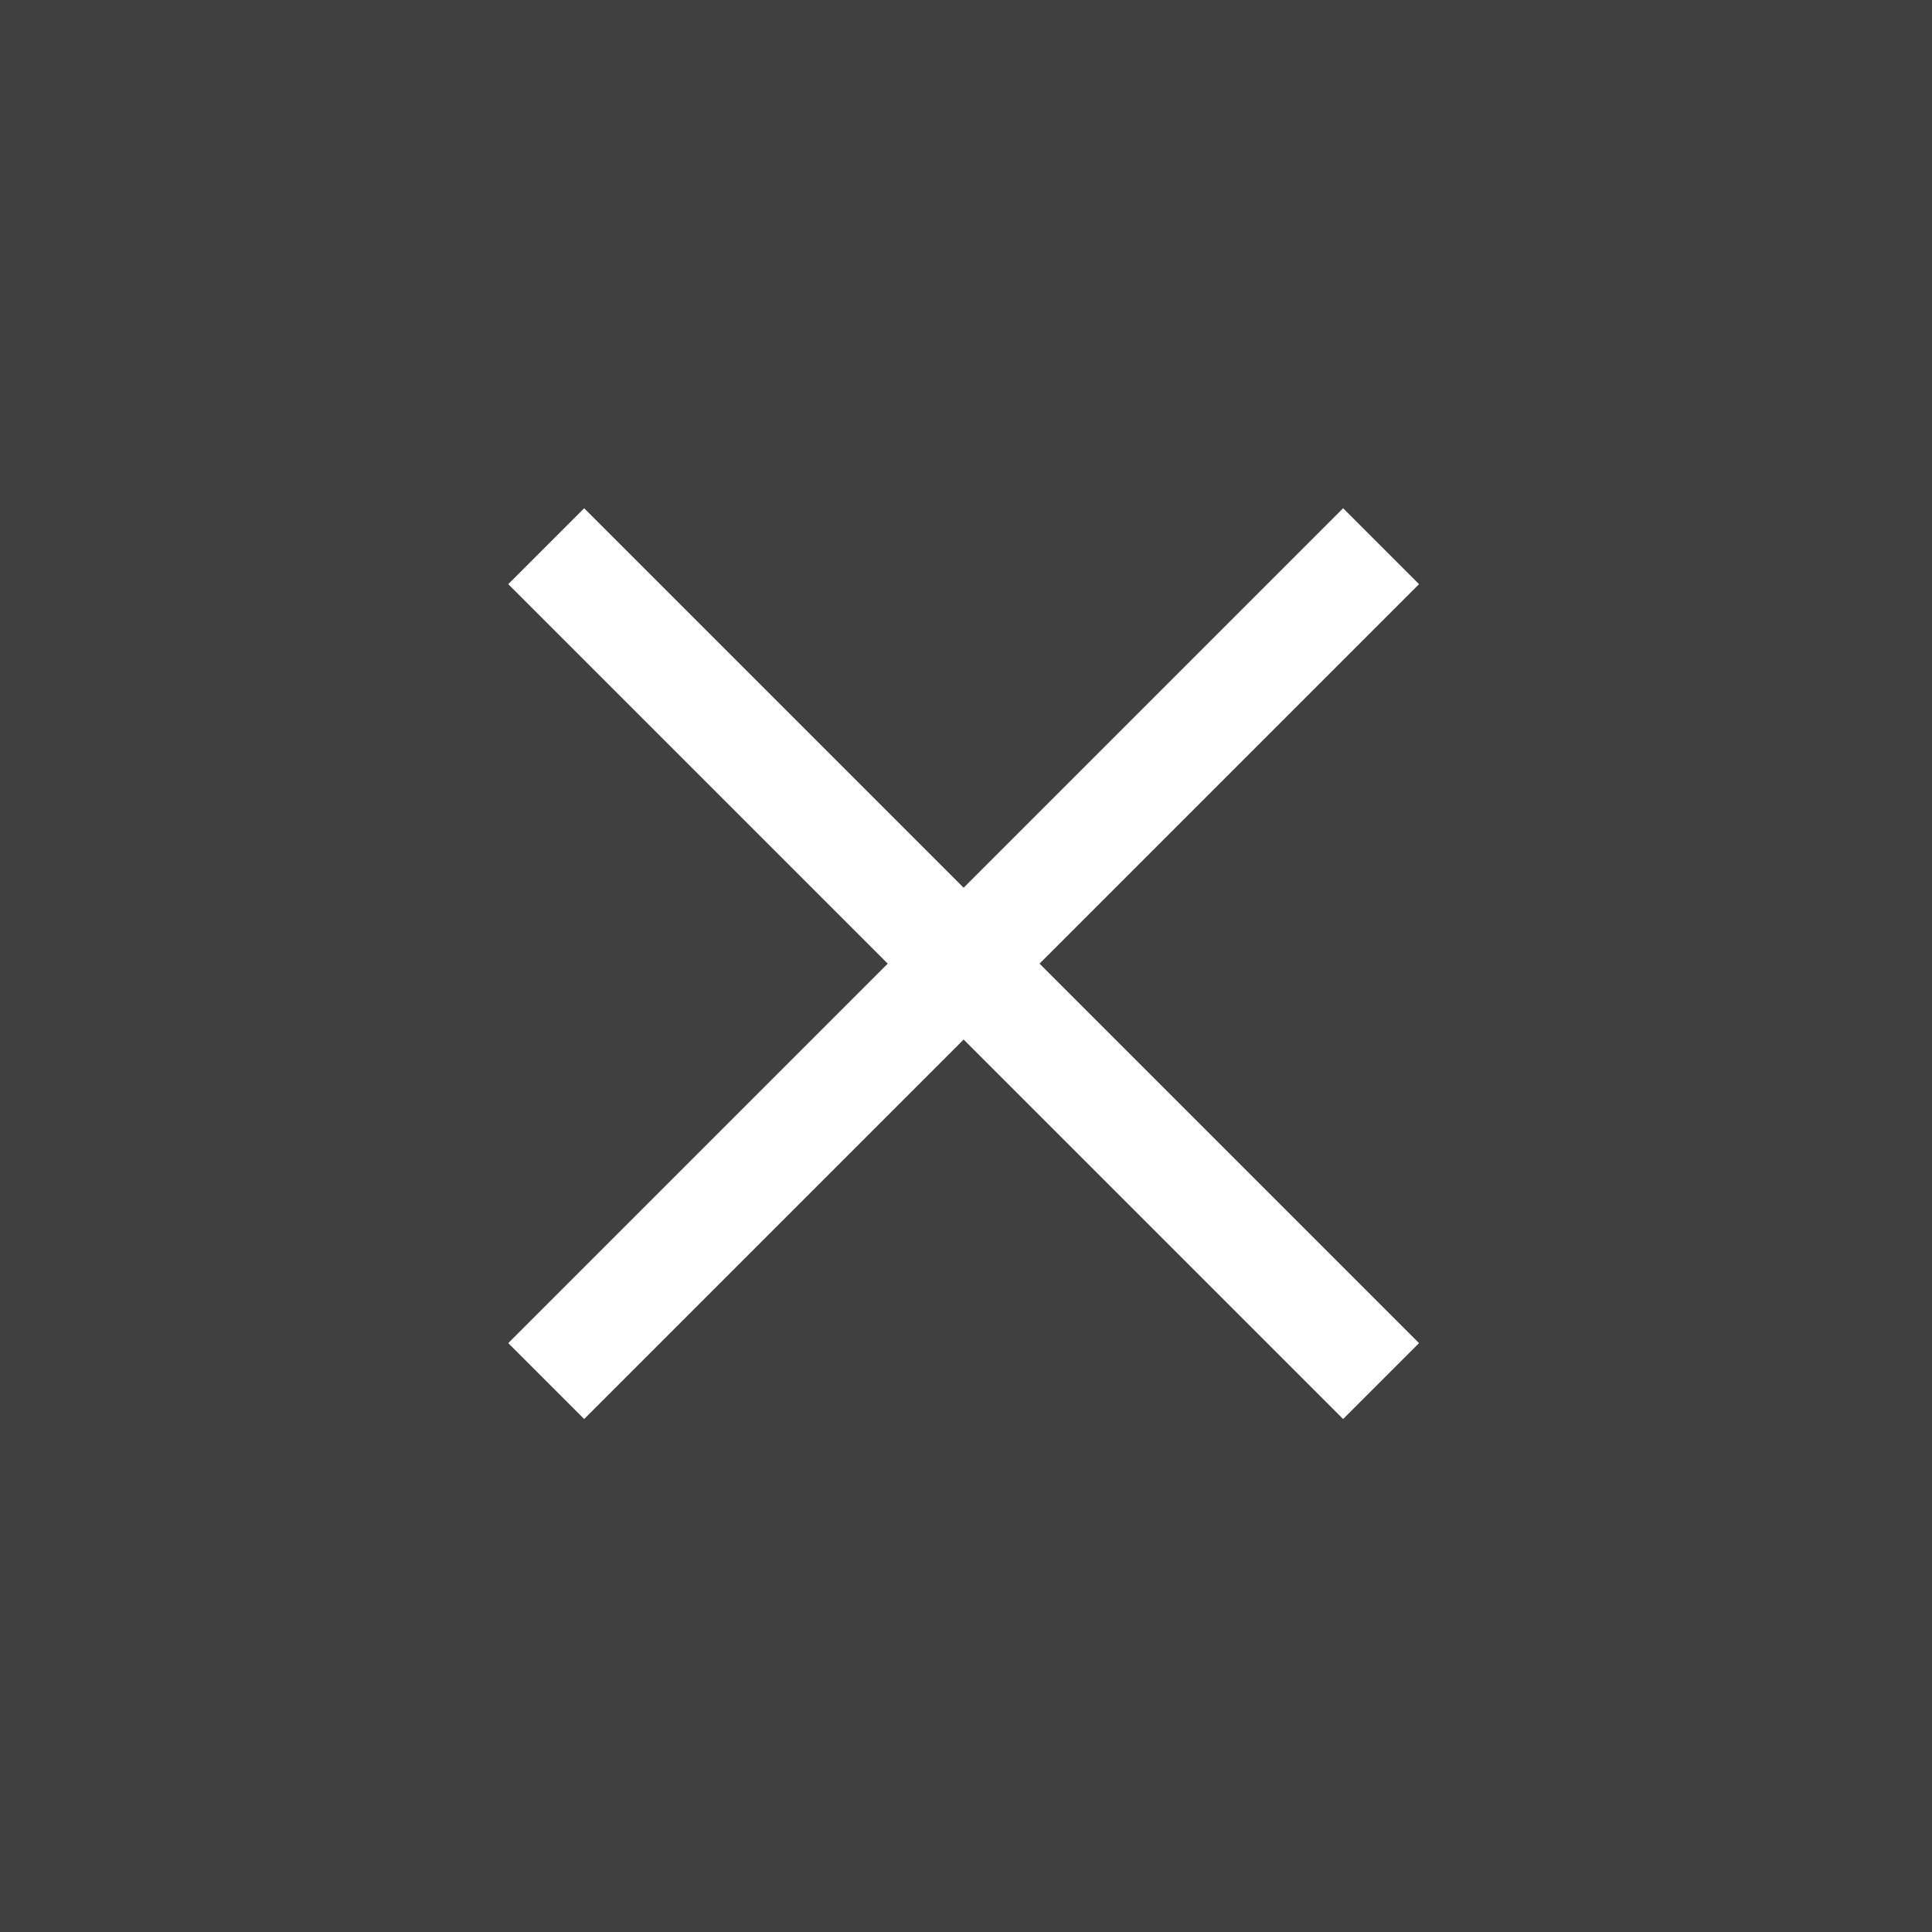 <?xml version="1.0" encoding="UTF-8"?>
<svg width="18px" height="18px" viewBox="0 0 18 18" version="1.1" xmlns="http://www.w3.org/2000/svg" xmlns:xlink="http://www.w3.org/1999/xlink">
    <rect x="0" y="0" width="18" height="18" fill="#808080" stroke="none"/>
    <!-- Generator: Sketch 62 (91390) - https://sketch.com -->
    <title>w/icon/18_delete@2x</title>
    <desc>Created with Sketch.</desc>
    <g id="심볼" stroke="none" stroke-width="1" fill="none" fill-rule="evenodd">
        <g id="w/icon/18_delete">
            <g>
                <rect fill="#000000" fill-rule="nonzero" opacity="0.5" x="0" y="0" width="18" height="18"></rect>
                <g id="ico" transform="translate(1, 1)" fill="#FFFFFF">
                    <path d="M8.478,2.478 L8.478,7.478 L13.478,7.478 L13.478,8.478 L8.478,8.478 L8.478,13.478 L7.478,13.478 L7.478,8.478 L2.478,8.478 L2.478,7.478 L7.478,7.478 L7.478,2.478 L8.478,2.478 Z" id="Combined-Shape" transform="translate(7.978, 7.978) rotate(-315) translate(-7.978, -7.978) "></path>
                </g>
            </g>
        </g>
    </g>
</svg>